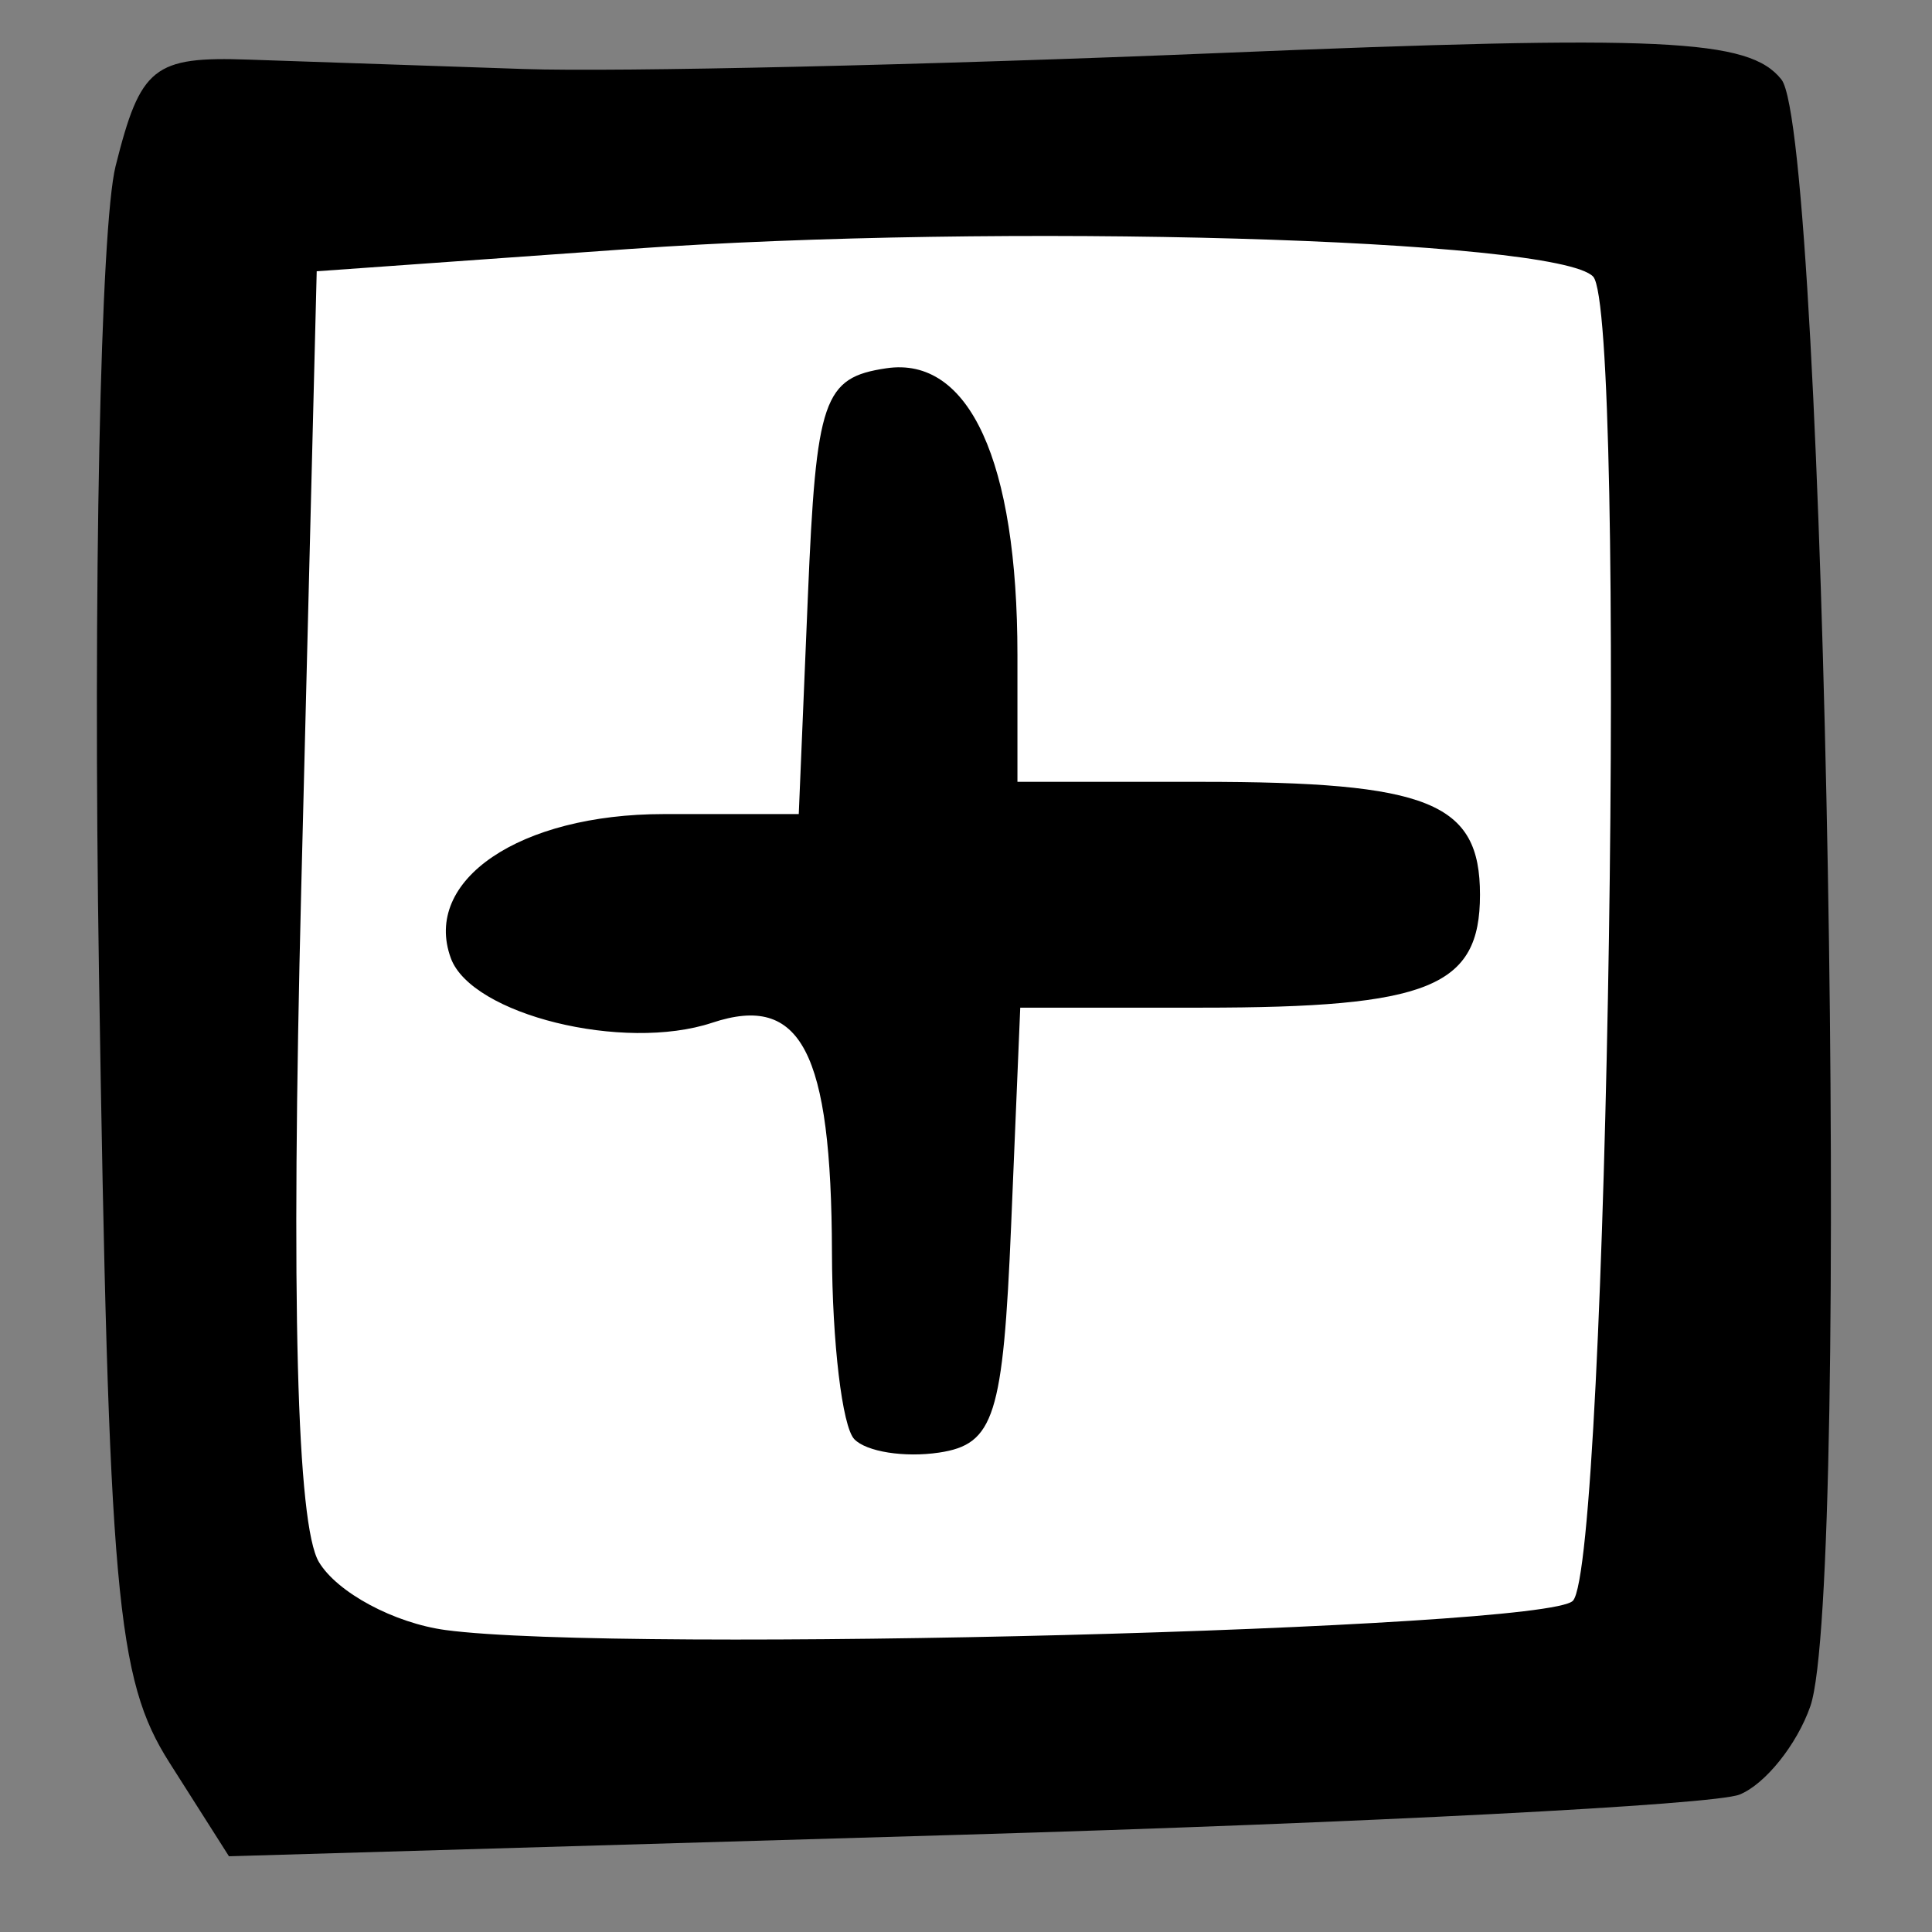 <?xml version="1.0" encoding="UTF-8" standalone="no"?>
<!-- Created with Inkscape (http://www.inkscape.org/) -->

<svg version="1.1" id="svg1678" width="128" height="128" viewBox="0 0 128 128" xml:space="preserve"
    xmlns="http://www.w3.org/2000/svg"
    xmlns:svg="http://www.w3.org/2000/svg">
    <rect x="0" y="0" width="128" height="128" fill="#808080" stroke="none"/>
    <defs id="defs1682" />
    <rect style="fill:#ffffff;stroke-width:1.89;stroke-dasharray:1.89, 11.339" id="rect365" width="102.273" height="102.273" x="12.228" y="9.846" />
    <path style="fill:#000000;stroke-width:2.09" d="M 11.226,116.778 C 7.7,111.231 7.205,105.686 6.557,64.43 6.157,39.051 6.654,15.007 7.66,10.998 9.31,4.421 10.172,3.732 16.486,3.95 c 3.848,0.132 12.054,0.412 18.234,0.622 6.18,0.21 26.882,-0.265 46.005,-1.056 29.499,-1.22 35.152,-0.955 37.299,1.751 2.925,3.687 4.635,99.988 1.914,107.781 -0.886,2.536 -2.996,5.168 -4.691,5.848 -1.694,0.68 -24.905,1.878 -51.579,2.662 l -48.499,1.425 z m 92.982,-10.721 c 2.327,-2.436 3.594,-85.353 1.341,-87.732 -2.389,-2.523 -39.318,-3.578 -63.907,-1.825 l -20.659,1.472 -1.026,40.917 c -0.684,27.282 -0.294,42.143 1.17,44.596 1.208,2.023 4.99,4.053 8.405,4.511 11.607,1.556 72.856,-0.034 74.675,-1.939 z M 56.598,95.347 c -0.797,-0.833 -1.462,-6.404 -1.479,-12.38 -0.038,-13.325 -2.041,-17.165 -7.932,-15.209 -5.878,1.952 -15.945,-0.533 -17.317,-4.274 -1.897,-5.171 4.566,-9.549 14.096,-9.549 h 8.954 l 0.604,-14.427 c 0.549,-13.105 1.025,-14.489 5.198,-15.109 5.497,-0.817 8.686,6.155 8.686,18.989 v 8.41 h 12.091 c 15.194,0 18.554,1.355 18.554,7.481 0,6.118 -3.362,7.481 -18.461,7.481 H 67.594 l -0.604,14.427 c -0.53,12.647 -1.118,14.504 -4.774,15.051 -2.294,0.343 -4.822,-0.057 -5.618,-0.891 z" id="path309" />
</svg>
